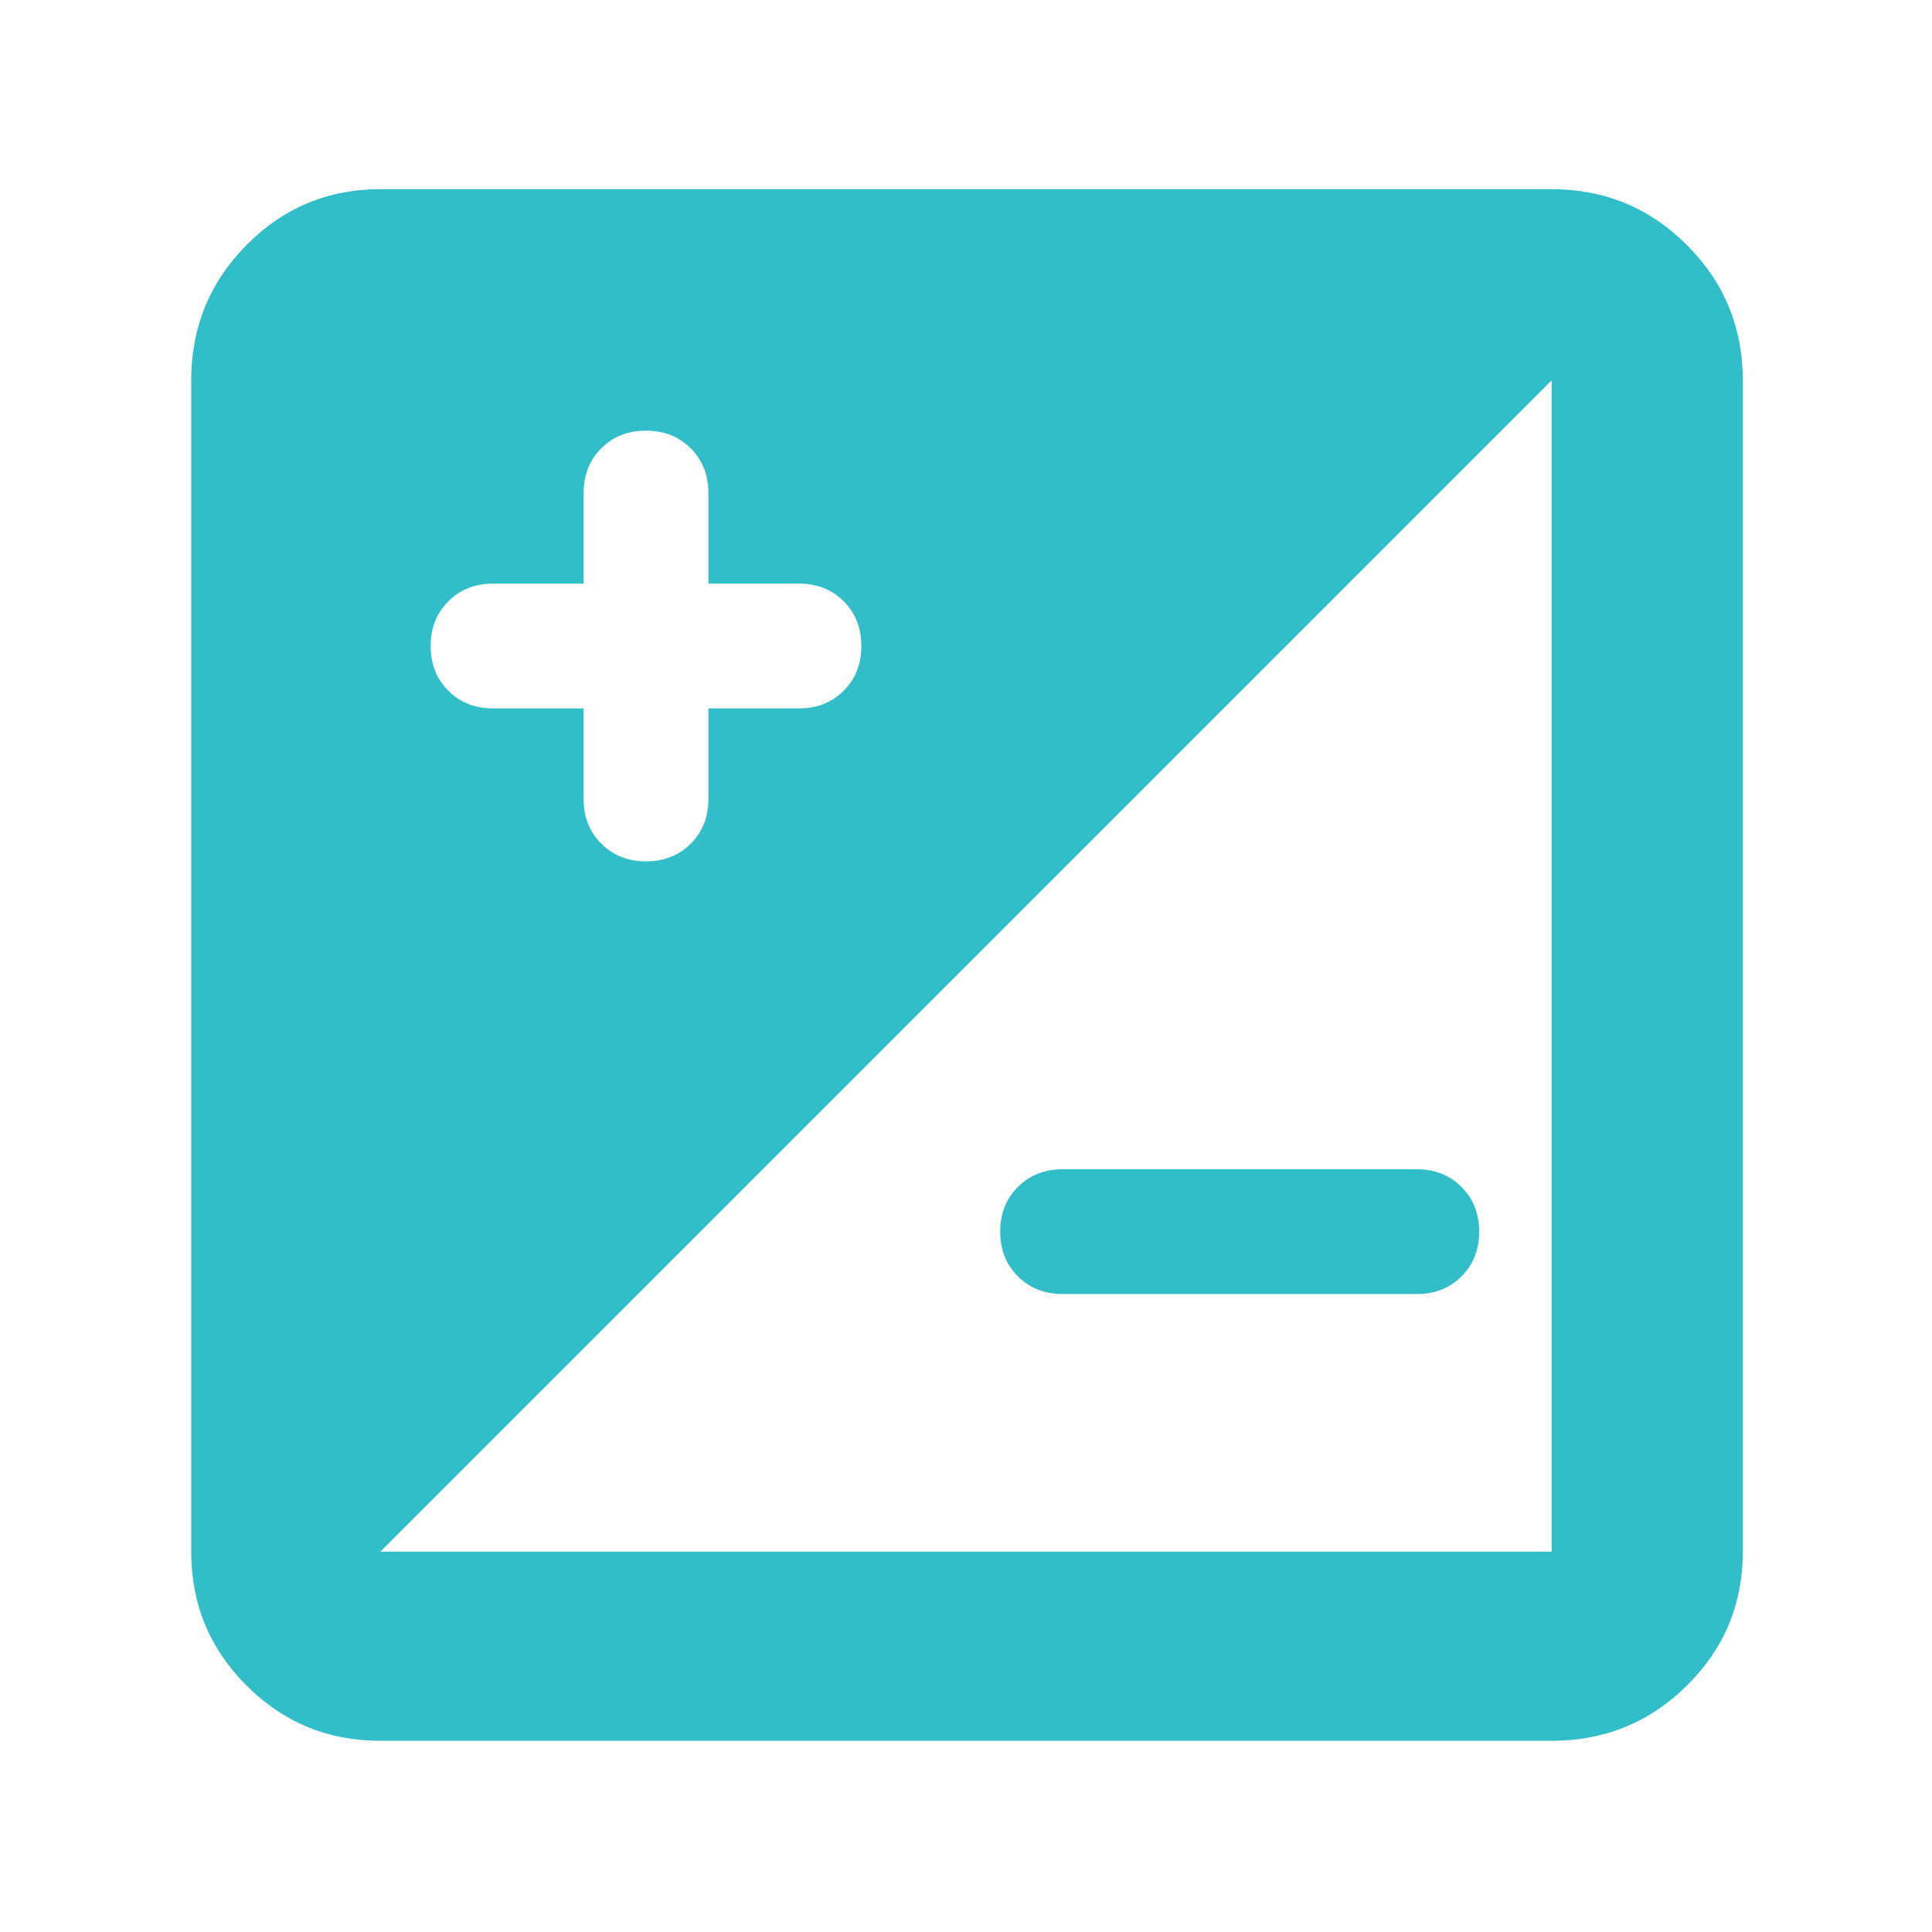 <svg xmlns="http://www.w3.org/2000/svg" height="48" viewBox="0 -960 960 960" width="48"><path fill="rgb(50, 190, 200)" d="M189-95q-39.05 0-66.53-27.47Q95-149.95 95-189v-582q0-39.46 27.47-67.23Q149.95-866 189-866h582q39.46 0 67.23 27.77Q866-810.46 866-771v582q0 39.05-27.77 66.53Q810.46-95 771-95H189Zm0-94h582v-582L189-189Zm101-419v45q0 13.43 8.79 22.22 8.79 8.78 22.23 8.78 13.45 0 22.21-8.78Q352-549.57 352-563v-45h45q13.43 0 22.22-8.79 8.78-8.79 8.78-22.23 0-13.45-8.78-22.21Q410.43-670 397-670h-45v-45q0-13.43-8.79-22.22-8.79-8.78-22.23-8.78-13.45 0-22.21 8.78Q290-728.43 290-715v45h-45q-13.43 0-22.22 8.79-8.78 8.79-8.78 22.23 0 13.45 8.78 22.21Q231.57-608 245-608h45Zm414 291H528q-13.43 0-22.22-8.79-8.78-8.79-8.78-22.23 0-13.45 8.78-22.21Q514.57-379 528-379h176q13.43 0 22.22 8.79 8.78 8.79 8.78 22.23 0 13.45-8.78 22.21Q717.43-317 704-317Z"/></svg>